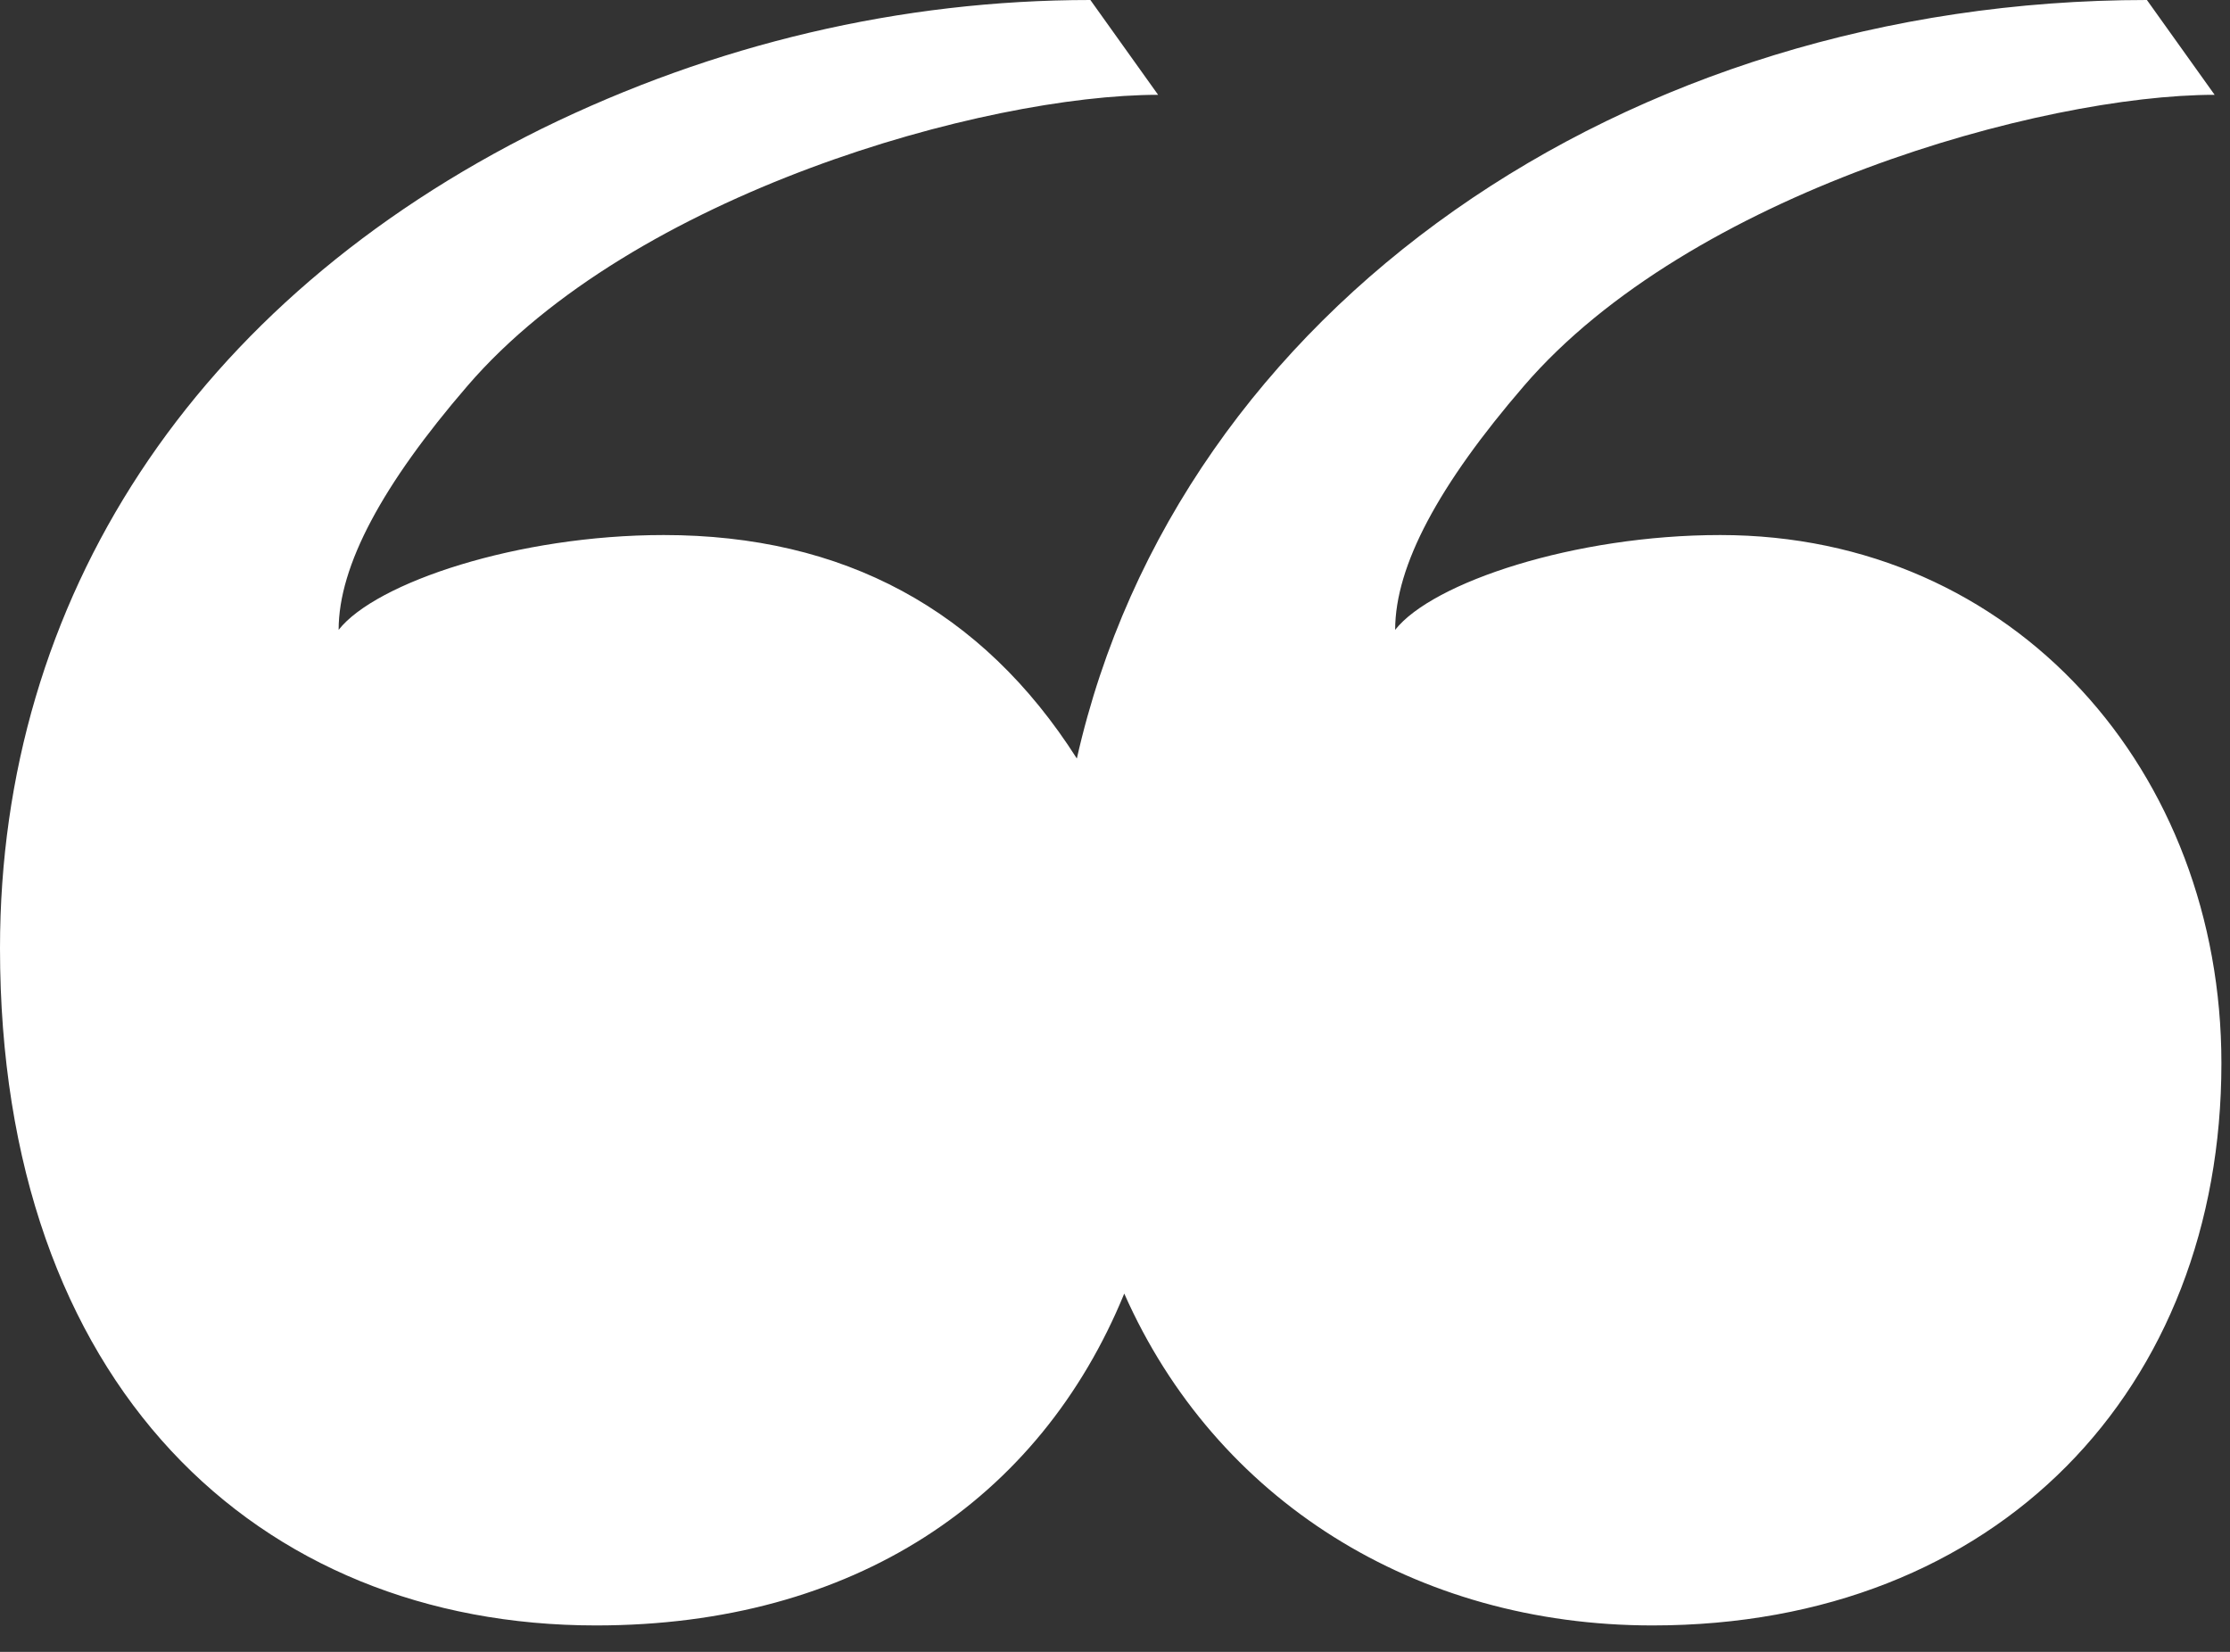<svg width="54" height="40" viewBox="0 0 54 40" fill="none" xmlns="http://www.w3.org/2000/svg">
<rect x="0" y="0" width="54" height="40" fill="#333333" stroke="none"/>
<path d="M14.432 39.36C20.664 39.36 25.174 36.326 27.224 31.324C29.438 36.326 34.276 39.36 40.016 39.36C48.38 39.36 53.792 33.62 53.792 25.748C53.792 18.696 48.79 12.956 41.656 12.956C38.13 12.956 34.686 14.104 33.784 15.252C33.784 13.694 34.85 11.726 36.9 9.348C40.918 4.674 49.446 2.296 53.628 2.296L51.988 0C39.36 0 28.536 7.462 26.076 18.368C23.78 14.76 20.418 12.956 16.072 12.956C12.546 12.956 9.102 14.104 8.2 15.252C8.2 13.694 9.266 11.726 11.316 9.348C15.334 4.674 23.862 2.296 28.044 2.296L26.404 0C21.812 0 17.302 1.066 13.12 3.116C4.674 7.298 0 14.514 0 22.96C0 33.538 6.232 39.36 14.432 39.36Z" fill="white"/>
</svg>
